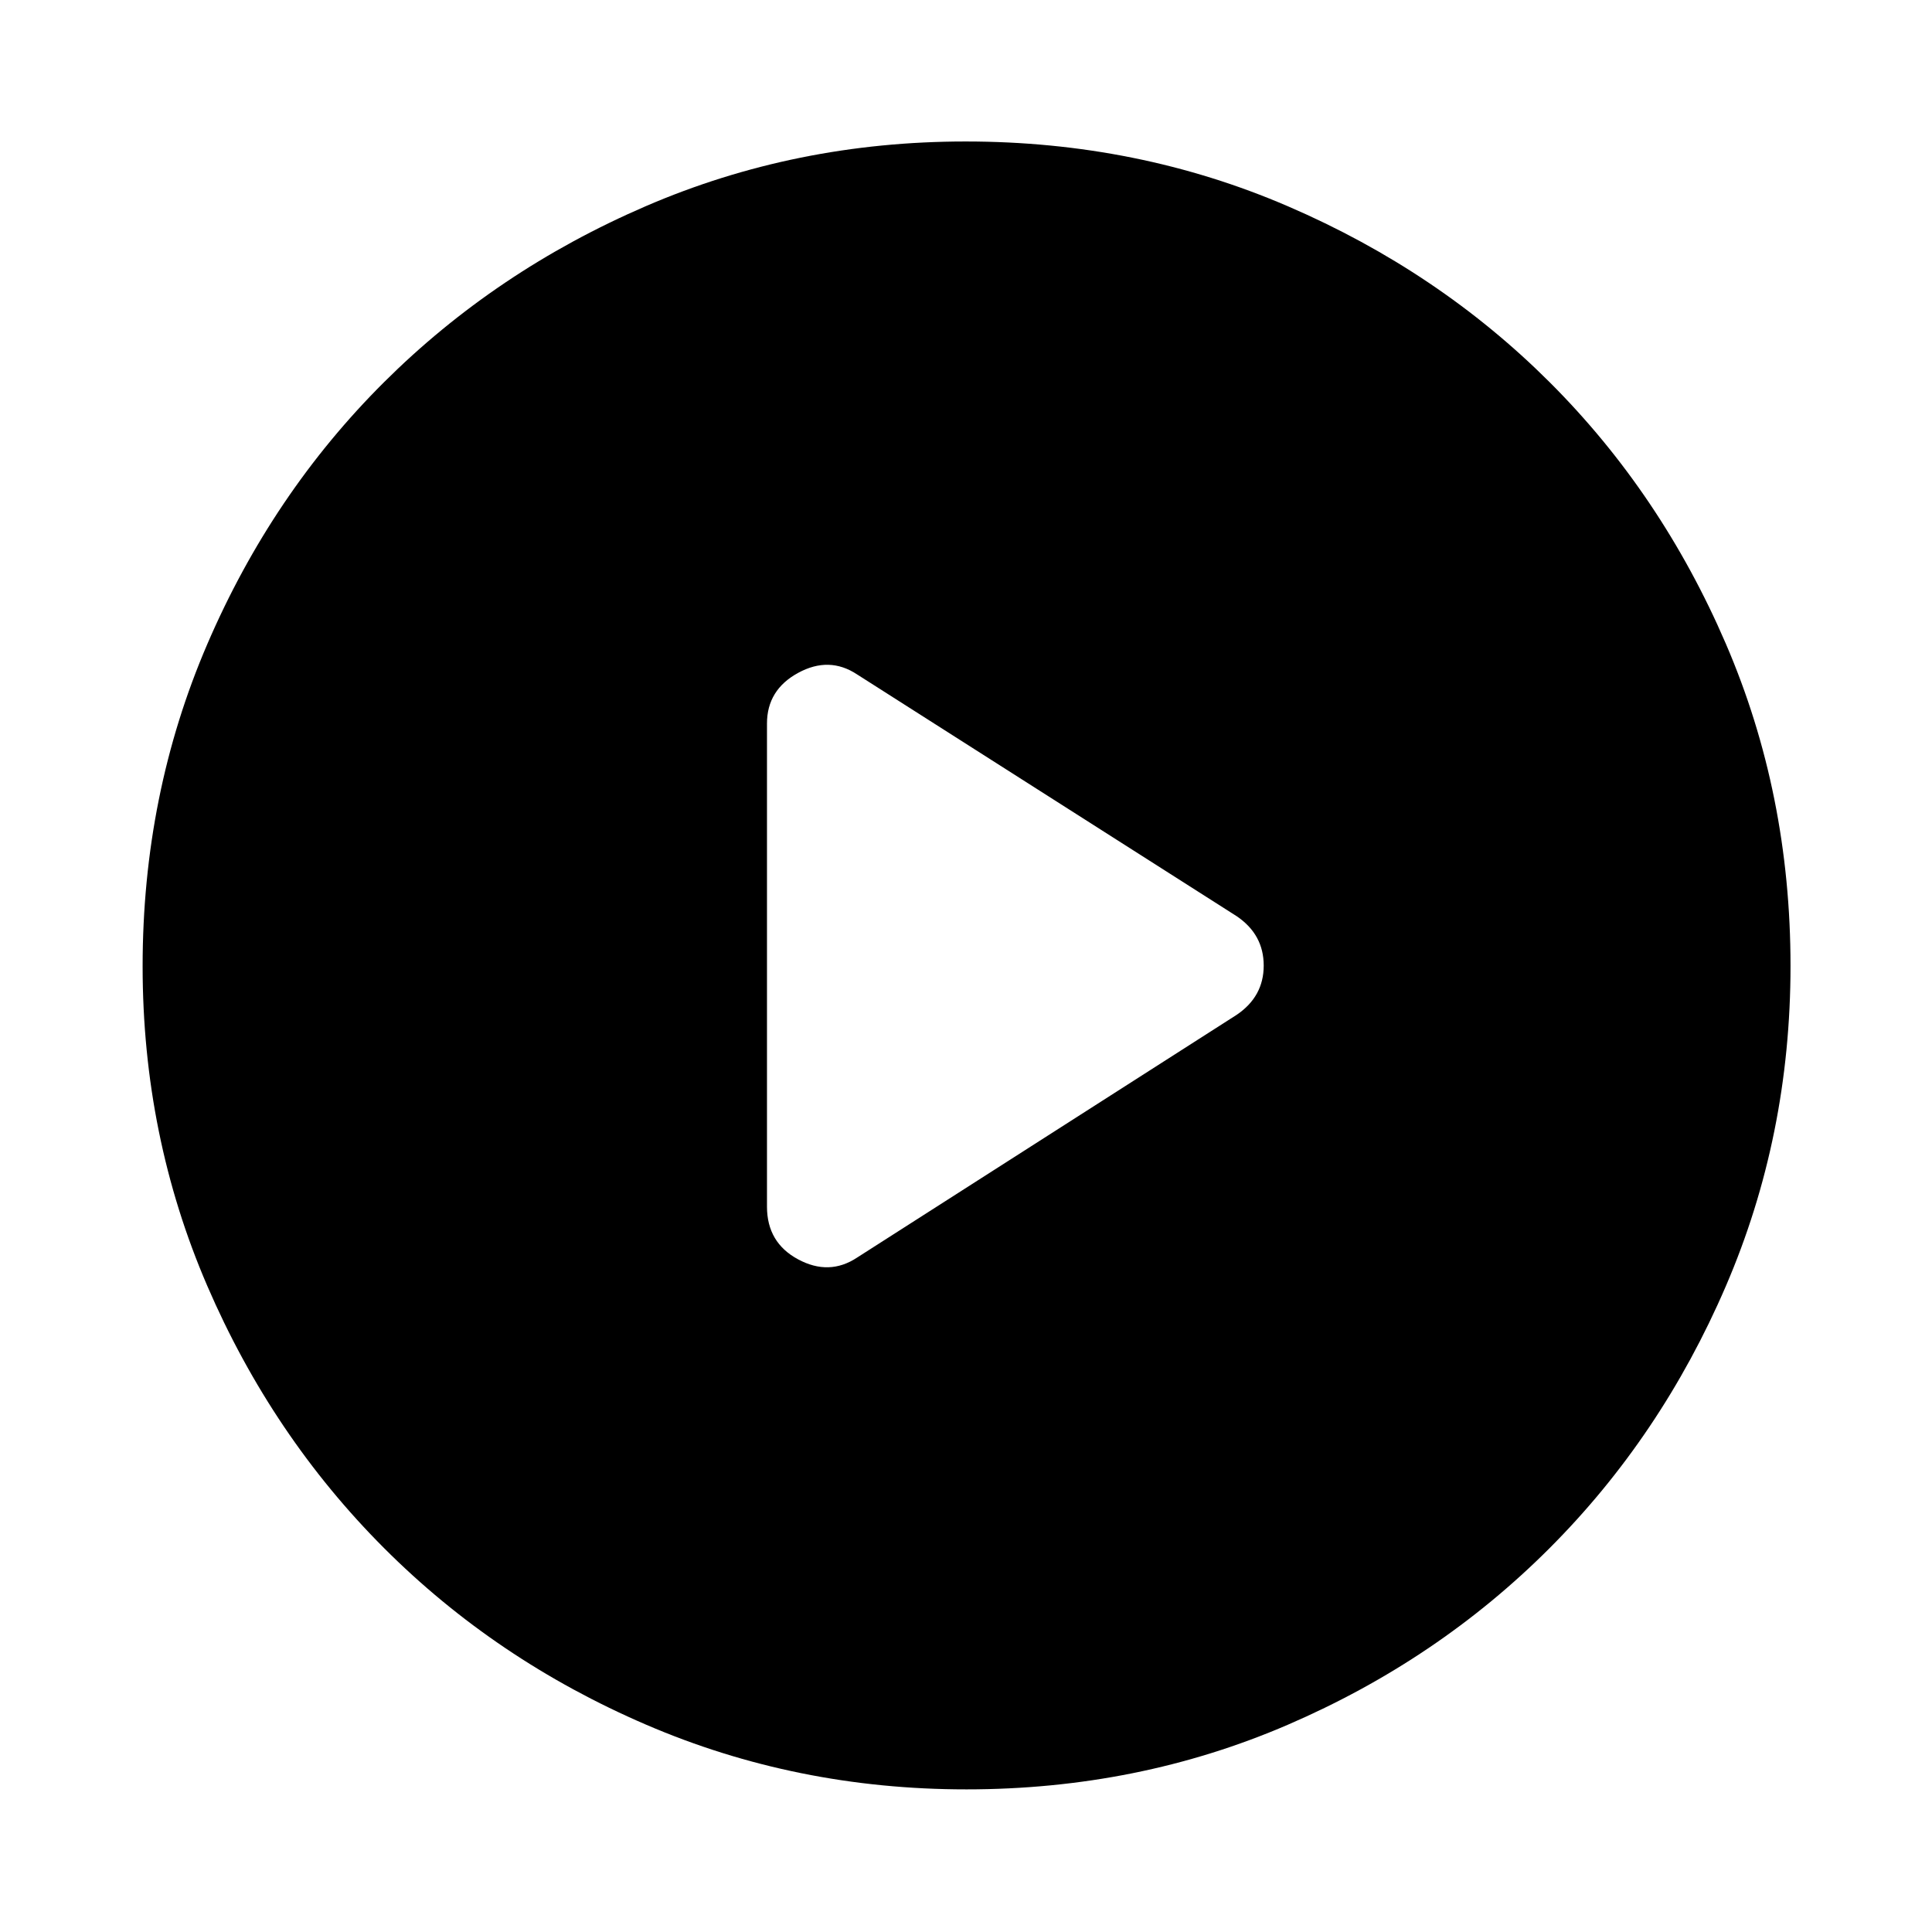 <svg xmlns="http://www.w3.org/2000/svg" height="48" viewBox="0 -960 960 960" width="48"><path d="m425.91-335.13 188.5-120.55q13.52-9.09 13.52-24.52t-13.39-24.52L425.91-624.87q-13.89-9.2-29.34-.77-15.46 8.44-15.46 25.16v240.07q0 17.86 15.46 26.17 15.45 8.31 29.34-.89Zm54.23 264.26q-84.44 0-159.13-32.16-74.7-32.16-130.27-87.83-55.58-55.68-87.73-130.16-32.14-74.48-32.14-158.84 0-85.44 32.16-160.13 32.16-74.7 87.74-130.05 55.59-55.36 130.11-87.51 74.52-32.15 158.93-32.15 85.49 0 160.26 32.24 74.76 32.24 130.07 87.5 55.31 55.26 87.43 129.84 32.13 74.58 32.13 160.06 0 84.51-32.16 159.2-32.17 74.69-87.62 130.19-55.46 55.51-129.94 87.66-74.48 32.14-159.84 32.14Z"/></svg>